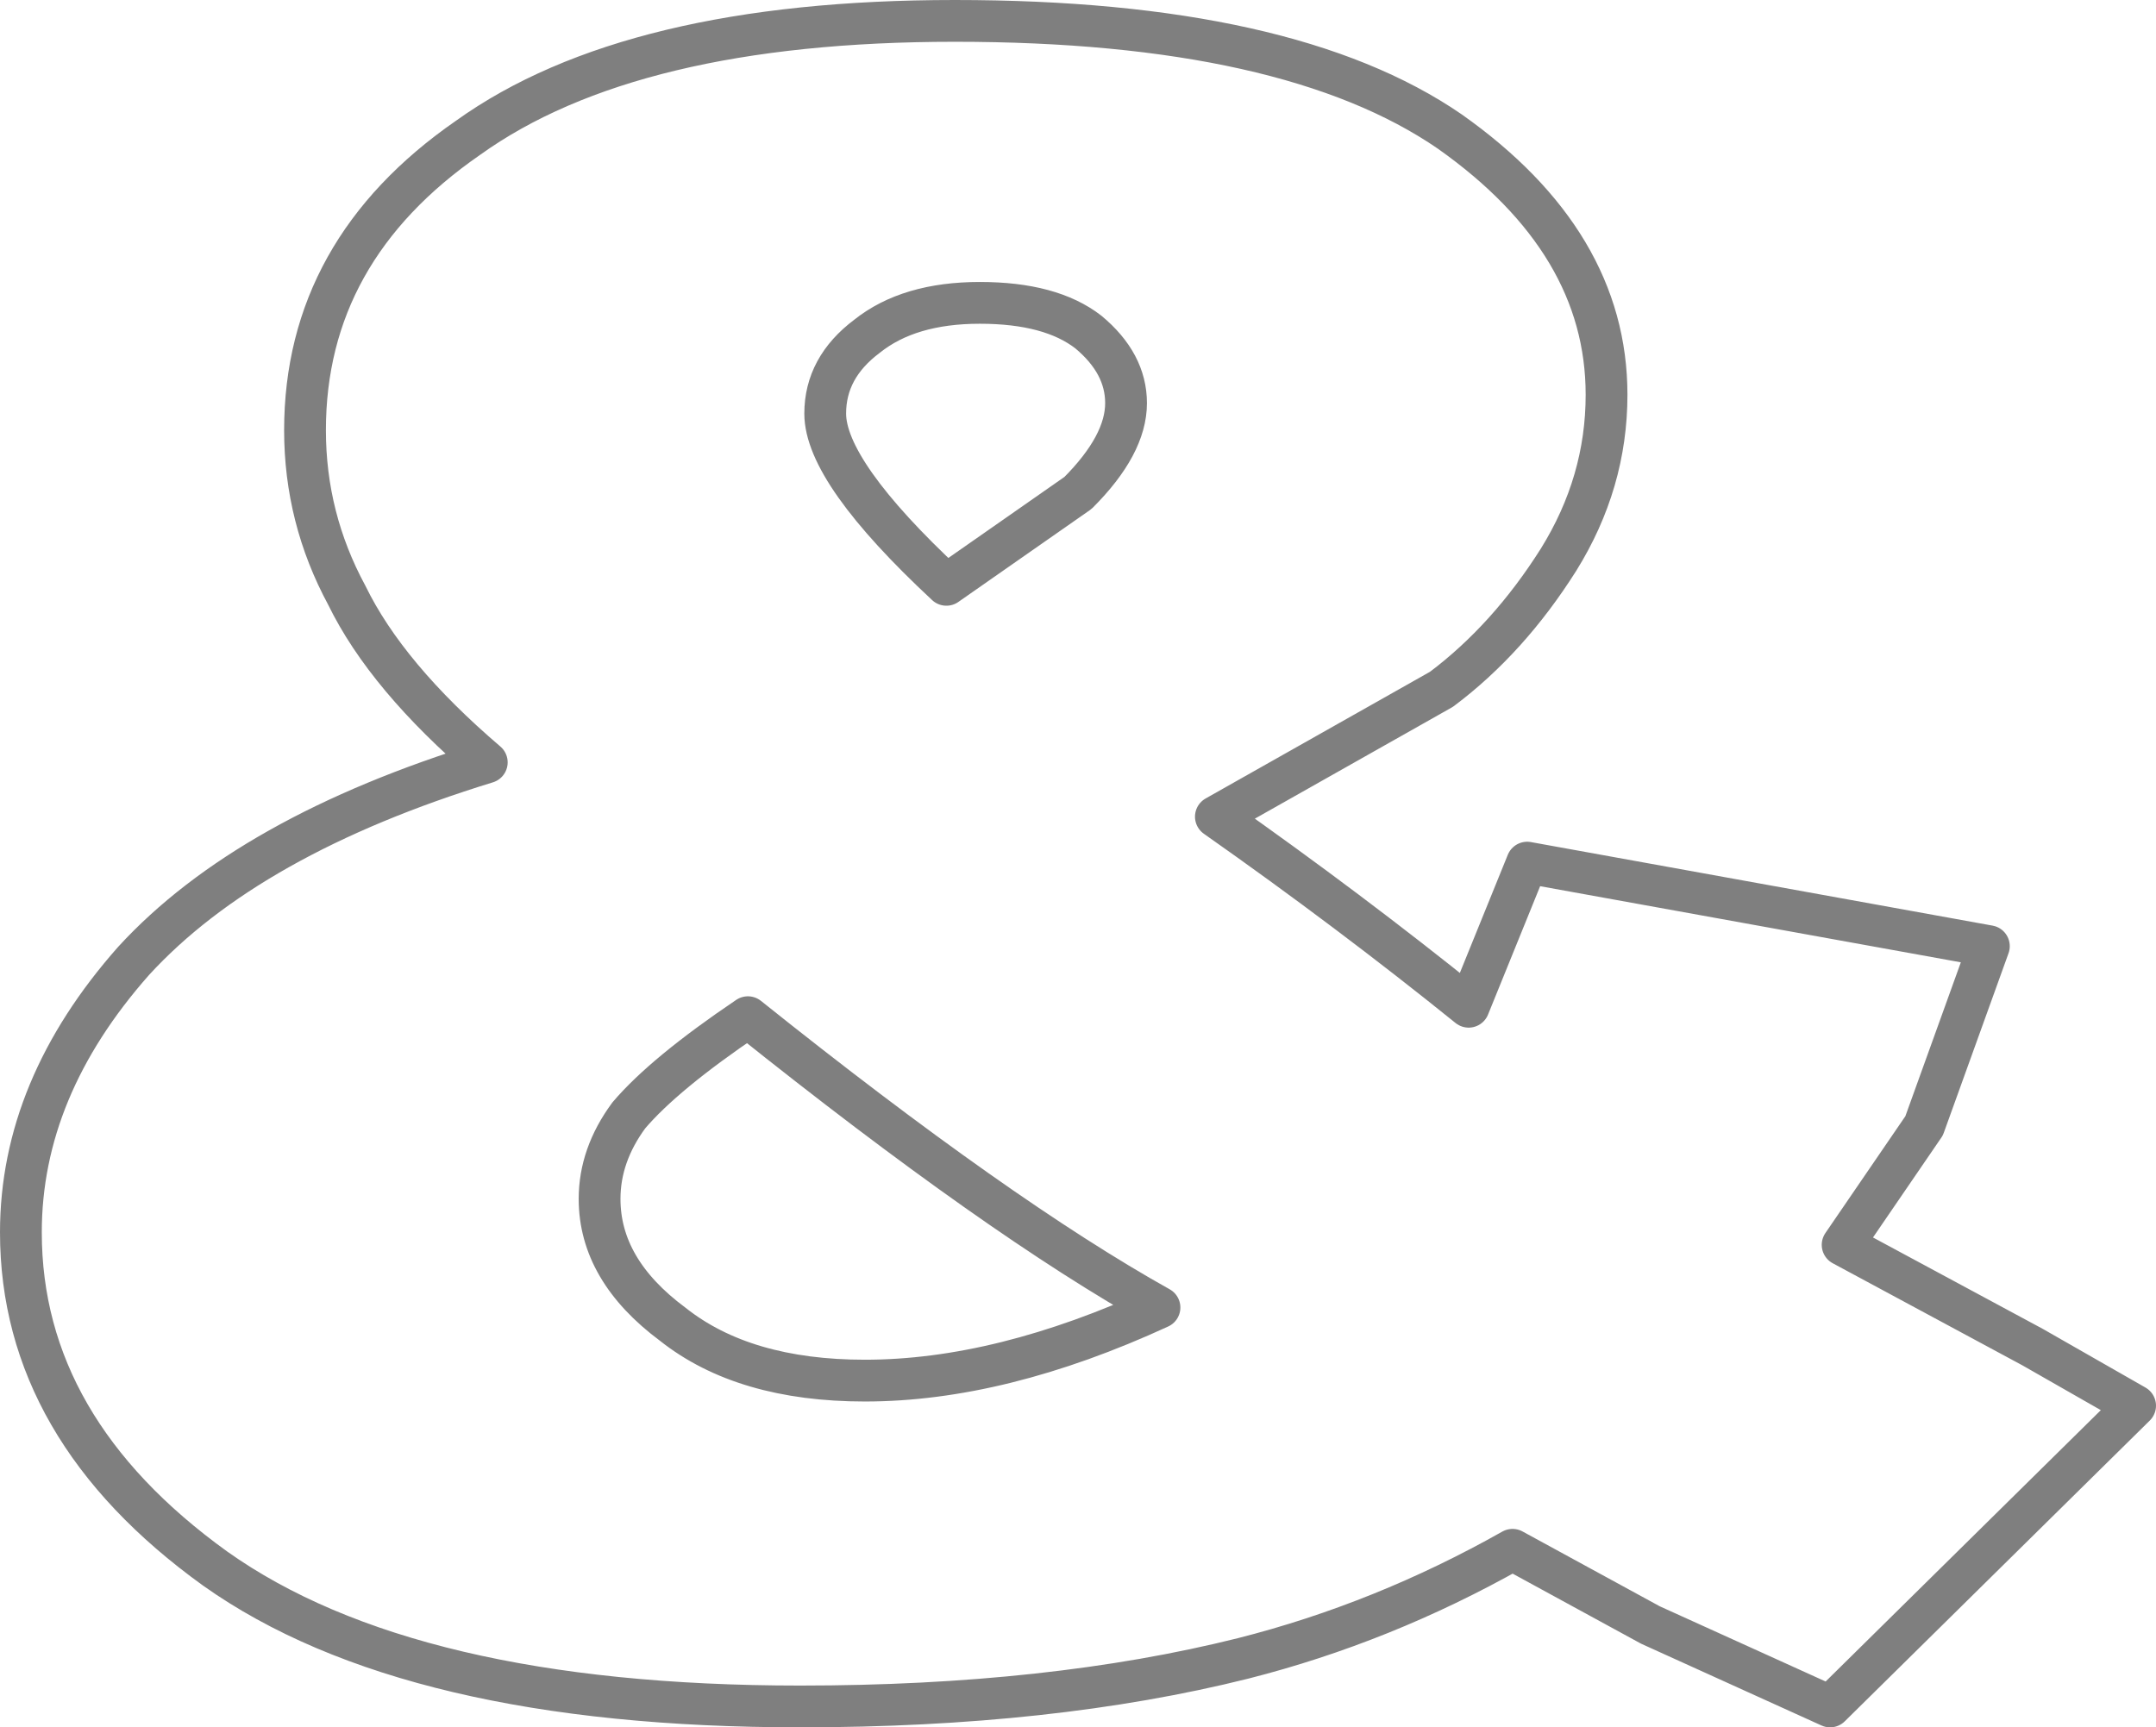 <?xml version="1.0" encoding="UTF-8" standalone="no"?>
<svg xmlns:xlink="http://www.w3.org/1999/xlink" height="41.35px" width="51.6px" xmlns="http://www.w3.org/2000/svg">
  <g transform="matrix(1.0, 0.0, 0.0, 1.0, -375.0, -201.65)">
    <path d="M412.3 215.05 Q411.1 216.95 409.5 218.15 L404.1 221.2 Q407.3 223.45 410.15 225.75 L411.55 222.3 422.6 224.3 421.05 228.6 419.1 231.45 423.65 233.9 426.1 235.3 418.8 242.5 414.5 240.55 411.2 238.75 Q408.1 240.5 404.75 241.35 400.15 242.5 394.15 242.5 384.8 242.5 380.15 239.2 375.5 235.85 375.5 231.15 375.5 227.7 378.2 224.65 380.95 221.65 386.65 219.9 384.25 217.85 383.3 215.9 382.3 214.05 382.3 211.95 382.3 207.65 386.2 204.95 390.1 202.15 397.85 202.15 405.85 202.15 409.7 204.8 413.45 207.45 413.45 211.1 413.45 213.2 412.3 215.05 M401.95 211.3 Q401.95 210.35 401.05 209.6 400.15 208.9 398.45 208.9 396.75 208.9 395.75 209.7 394.75 210.45 394.75 211.55 394.75 212.95 397.65 215.65 L400.8 213.45 Q401.95 212.3 401.95 211.3 M395.7 234.7 Q398.95 234.7 402.75 232.95 398.9 230.8 392.9 226.0 390.9 227.35 390.05 228.35 389.35 229.3 389.35 230.35 389.35 232.05 391.1 233.35 392.8 234.7 395.7 234.7" fill="none" stroke="#000000" stroke-linecap="round" stroke-linejoin="round" stroke-opacity="0.502" stroke-width="1.0"/>
  </g>
</svg>
